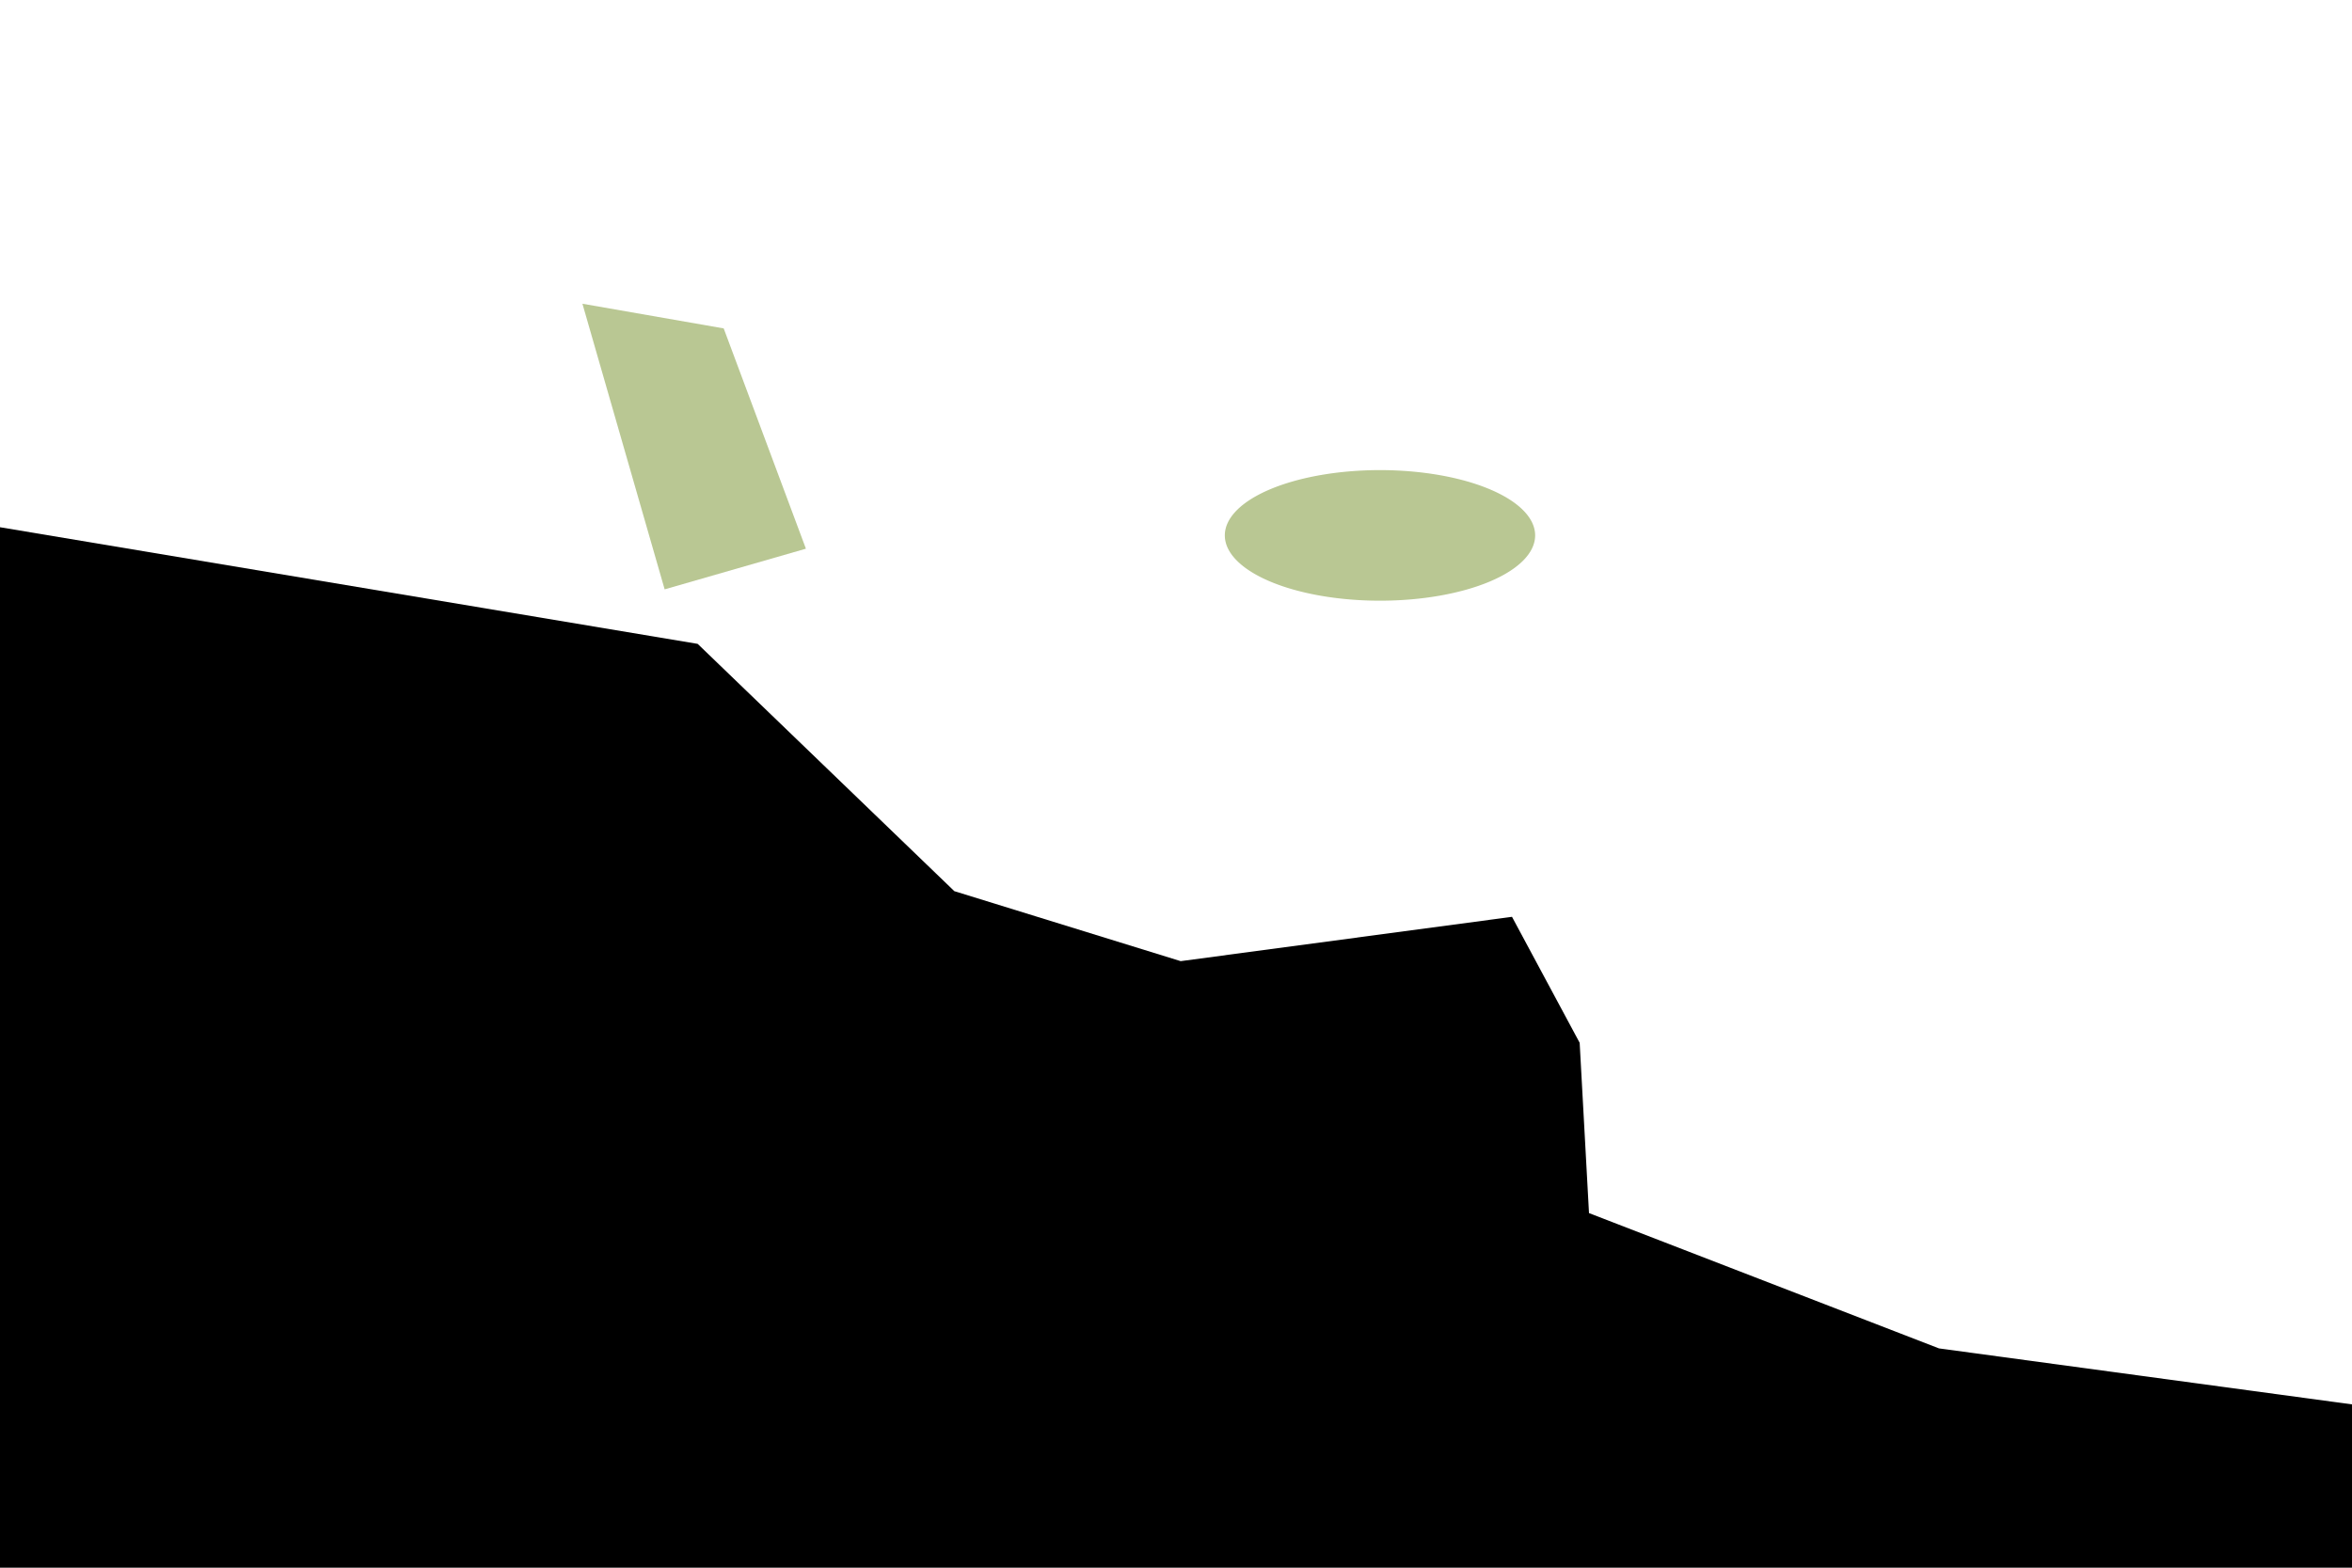 <?xml version="1.0" encoding="UTF-8" standalone="no"?>
<!-- Created with Inkscape (http://www.inkscape.org/) -->

<svg
   xmlns:dc="http://purl.org/dc/elements/1.1/"
   xmlns:cc="http://creativecommons.org/ns#"
   xmlns:rdf="http://www.w3.org/1999/02/22-rdf-syntax-ns#"
   xmlns:svg="http://www.w3.org/2000/svg"
   xmlns="http://www.w3.org/2000/svg"
   xmlns:xlink="http://www.w3.org/1999/xlink"
   xmlns:sodipodi="http://sodipodi.sourceforge.net/DTD/sodipodi-0.dtd"
   xmlns:inkscape="http://www.inkscape.org/namespaces/inkscape"
   width="720"
   height="480"
   id="svg9714"
   version="1.1"
   inkscape:version="0.48.2 r9819"
   sodipodi:docname="terrain2.svg">
  <defs
     id="defs9716">
    <linearGradient
       inkscape:collect="always"
       xlink:href="#linearGradient6396"
       id="linearGradient6402"
       x1="91"
       y1="1576.542"
       x2="91"
       y2="1099.354"
       gradientUnits="userSpaceOnUse" />
    <linearGradient
       inkscape:collect="always"
       id="linearGradient6396">
      <stop
         style="stop-color:#dceea5;stop-opacity:1"
         offset="0"
         id="stop6398" />
      <stop
         style="stop-color:#61742d;stop-opacity:1"
         offset="1"
         id="stop6400" />
    </linearGradient>
  </defs>
  <sodipodi:namedview
     id="base"
     pagecolor="#ffffff"
     bordercolor="#666666"
     borderopacity="1.0"
     inkscape:pageopacity="0.0"
     inkscape:pageshadow="2"
     inkscape:zoom="1"
     inkscape:cx="375.25817"
     inkscape:cy="218.77355"
     inkscape:document-units="px"
     inkscape:current-layer="layer1"
     showgrid="false"
     inkscape:snap-page="true"
     inkscape:window-width="1012"
     inkscape:window-height="763"
     inkscape:window-x="20"
     inkscape:window-y="20"
     inkscape:window-maximized="0">
    <inkscape:grid
       type="xygrid"
       id="grid10284"
       empspacing="5"
       visible="true"
       enabled="true"
       snapvisiblegridlinesonly="true" />
  </sodipodi:namedview>
  <g
     inkscape:label="Layer 1"
     inkscape:groupmode="layer"
     id="layer1"
     transform="translate(0,-572.362)">
    <path
       style="fill:#000000;stroke:none;stroke-width:1px;stroke-linecap:butt;stroke-linejoin:miter;stroke-opacity:1;fill-opacity:1"
       d="M 720,430 593.571,412.857 486.429,371.429 483.571,319.286 462.857,280.714 361.429,294.286 292.143,272.857 213.571,197.143 0,161.429 0,480 l 720,0 z"
       id="12344"
       inkscape:connector-curvature="0"
       transform="translate(0,572.362)"
       sodipodi:nodetypes="cccccccccccc"
       inkscape:label="ground" />
    <path
       sodipodi:type="arc"
       style="opacity:0.72;color:#000000;fill:#9eb26a;fill-opacity:1;fill-rule:nonzero;stroke:none;stroke-width:1;marker:none;visibility:visible;display:inline;overflow:visible;enable-background:accumulate"
       id="path7016"
       sodipodi:cx="474"
       sodipodi:cy="148"
       sodipodi:rx="17"
       sodipodi:ry="17"
       d="m 491,148 a 17,17 0 1 1 -34,0 17,17 0 1 1 34,0 z"
       transform="matrix(2.794,0,0,1.176,-901.912,562.245)"
       inkscape:label="tree" />
    <path
       style="opacity:0.72;color:#000000;fill:#9eb26a;fill-opacity:1;fill-rule:nonzero;stroke:none;stroke-width:1;marker:none;visibility:visible;display:inline;overflow:visible;enable-background:accumulate"
       d="m 178.294,665.36 43.245,7.554 25.168,67.45 -43.245,12.446 z"
       id="rect7018"
       inkscape:connector-curvature="0"
       inkscape:label="tree2"
       sodipodi:nodetypes="ccccc" />
  </g>
</svg>
